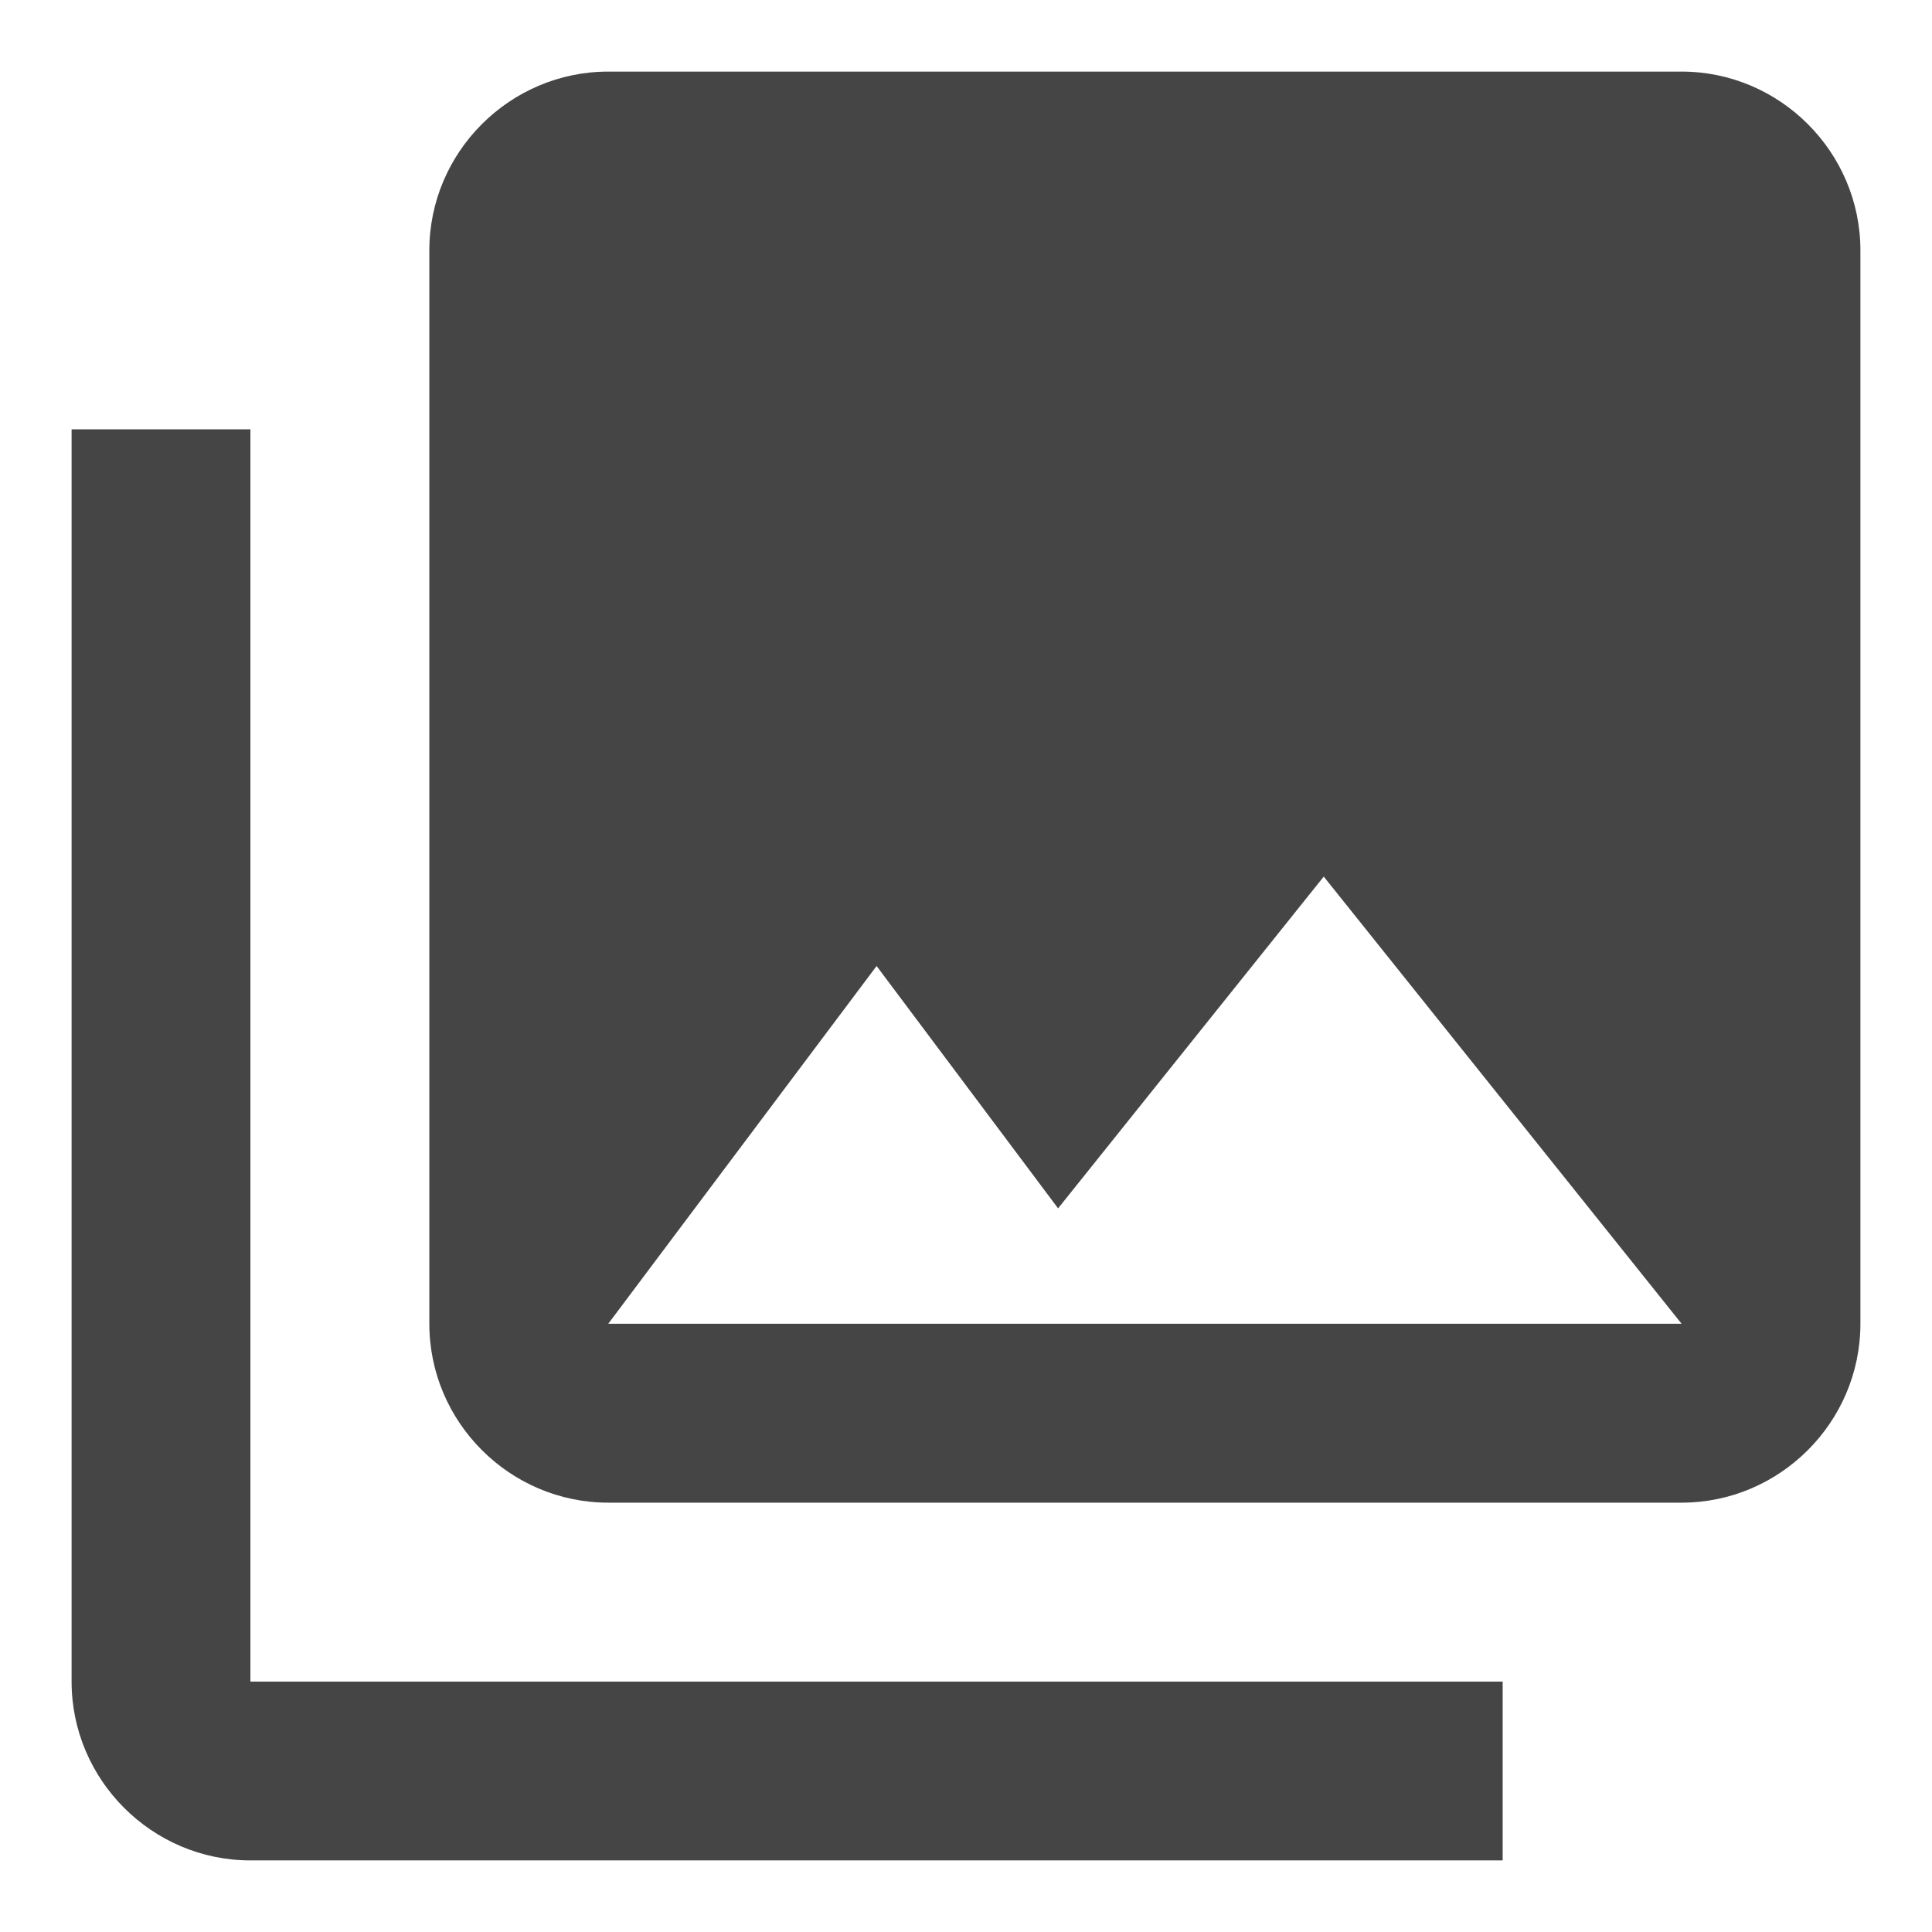 <svg xmlns="http://www.w3.org/2000/svg" xmlns:xlink="http://www.w3.org/1999/xlink" width="18" height="18" version="1.1" viewBox="0 0 18 18"><title>icon_search_set</title><desc>Created with Sketch.</desc><g id="Studio-flow" fill="none" fill-rule="evenodd" stroke="none" stroke-width="1"><g id="6.2---dropdown" transform="translate(-832, -171)"><g id="icon_search_set" transform="translate(831, 171)"><polygon id="Path" points="0 1 20 1 20 21 0 21"/><path id="Shape" fill="#454545" fill-rule="nonzero" d="M18.333,12.333 L18.333,2.333 C18.333,1.417 17.583,0.667 16.667,0.667 L6.667,0.667 C5.75,0.667 5,1.417 5,2.333 L5,12.333 C5,13.25 5.75,14 6.667,14 L16.667,14 C17.583,14 18.333,13.25 18.333,12.333 Z M9.167,9 L10.858,11.258 L13.333,8.167 L16.667,12.333 L6.667,12.333 L9.167,9 Z M1.667,4 L1.667,15.667 C1.667,16.583 2.417,17.333 3.333,17.333 L15,17.333 L15,15.667 L3.333,15.667 L3.333,4 L1.667,4 Z"/></g></g></g></svg>